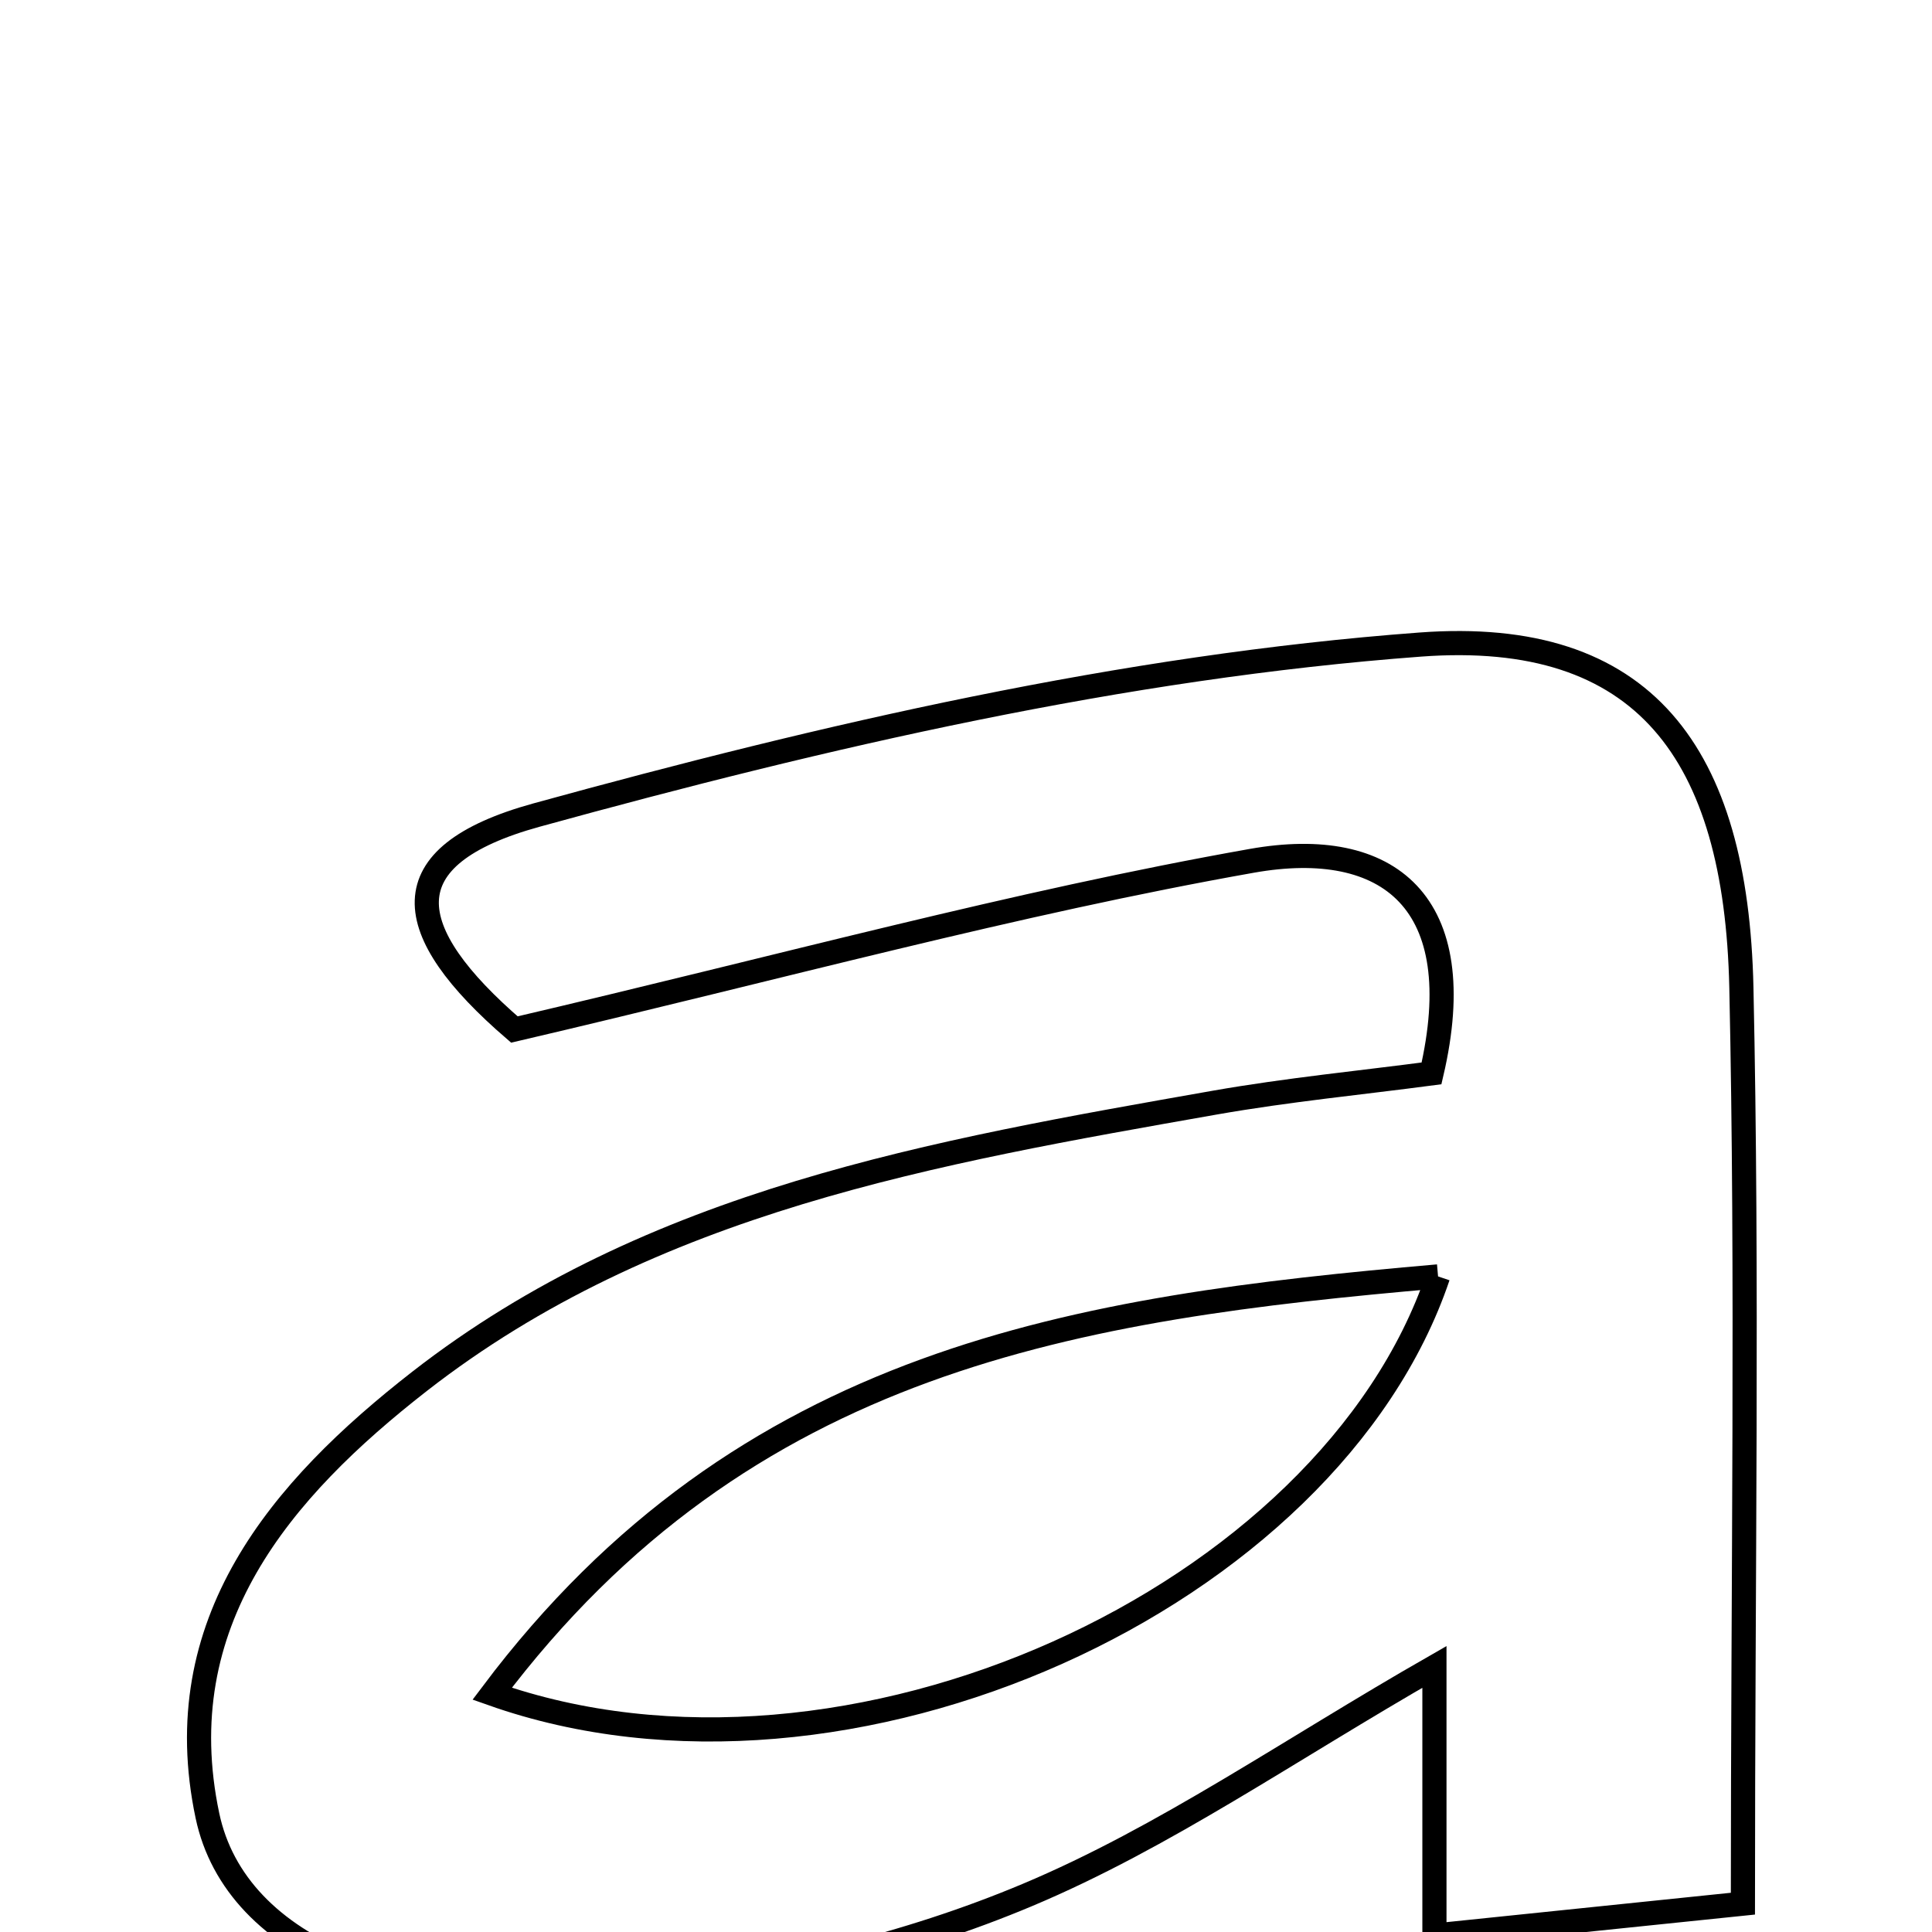 <svg xmlns="http://www.w3.org/2000/svg" viewBox="0.0 0.0 24.0 24.0" height="200px" width="200px"><path fill="none" stroke="black" stroke-width=".3" stroke-opacity="1.0"  filling="0" d="M17.643 8.007 C20.428 7.8 21.568 9.36 21.632 12.266 C21.711 15.897 21.651 19.531 21.651 23.648 C20.526 23.764 19.282 23.893 17.819 24.044 C17.819 22.644 17.819 21.751 17.819 20.707 C16.012 21.741 14.465 22.825 12.763 23.54 C11.268 24.169 9.62 24.553 8.003 24.744 C5.061 25.091 2.929 24.221 2.577 22.556 C2.07 20.158 3.485 18.506 5.21 17.161 C8.1 14.909 11.609 14.311 15.091 13.697 C15.997 13.538 16.914 13.449 17.783 13.334 C18.28 11.205 17.248 10.393 15.553 10.693 C12.603 11.216 9.702 12.015 6.39 12.789 C4.967 11.562 4.82 10.634 6.665 10.125 C10.254 9.137 13.947 8.282 17.643 8.007"></path>
<path fill="none" stroke="black" stroke-width=".3" stroke-opacity="1.0"  filling="0" d="M17.864 15.856 C13.391 16.245 9.255 16.862 6.114 21.04 C10.526 22.601 16.515 19.847 17.864 15.856"></path></svg>